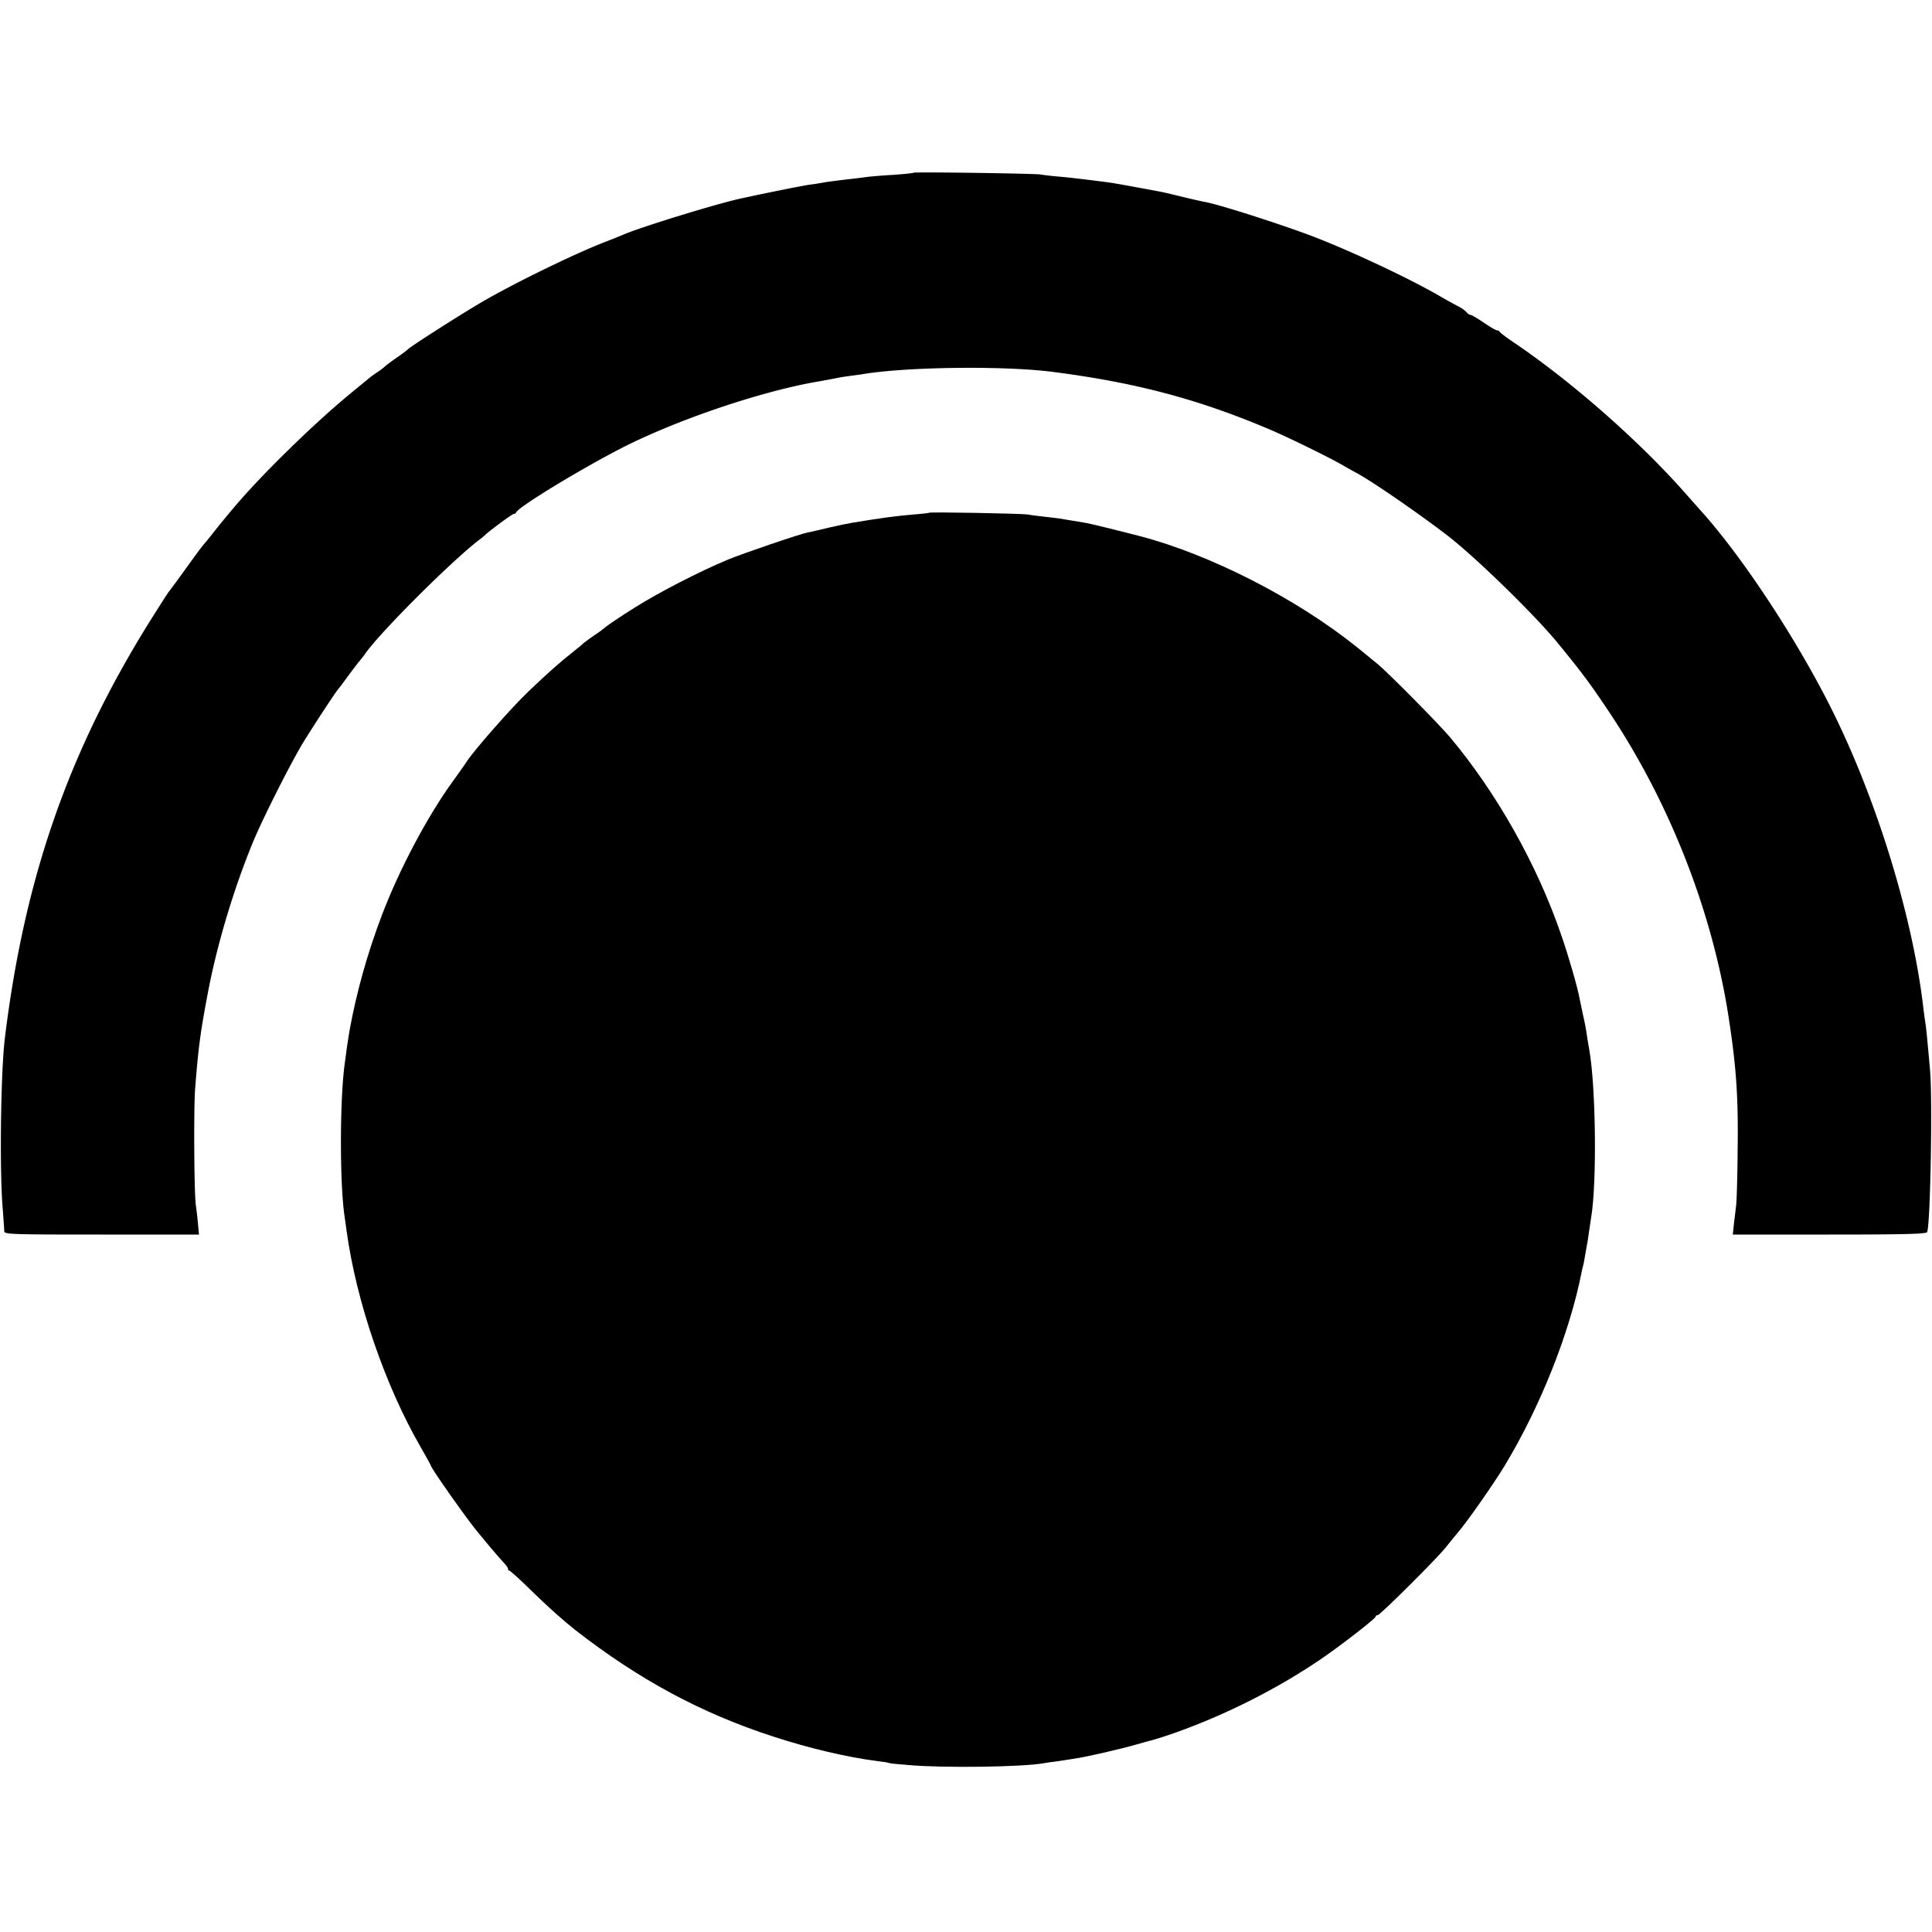 <svg version="1" xmlns="http://www.w3.org/2000/svg" width="1333.333" height="1333.333" viewBox="0 0 1000 1000"><path d="M472.9 89.4c-.2.2-4.9.7-10.4 1.1-5.5.3-11.3.8-13 1-1.6.2-5.2.7-8 1-6.2.7-13.4 1.6-16 2.1-1.1.2-4 .7-6.5 1-3.5.5-21.1 4-34.9 7-12.4 2.6-52.7 15-61.6 18.9-1.6.7-6.1 2.5-10 4-15.6 6.1-45.8 20.8-62.5 30.5-11.4 6.6-37.8 23.5-39 24.9-.3.3-2.7 2.2-5.5 4.1-2.7 1.9-5.6 4-6.4 4.8-.8.7-2.6 2.1-4 3-1.4.9-3.5 2.4-4.6 3.4-1.1.9-5.4 4.4-9.5 7.8-18.2 15-44.8 40.9-59 57.6-3.3 3.8-11.3 13.6-12.2 14.9-.4.5-1.8 2.2-3 3.7-2.6 3-3.9 4.8-12.5 16.7-3.4 4.7-6.6 9-7.1 9.6-.4.5-4.9 7.5-9.9 15.5-42 67.4-64.7 132.7-74.8 215.5-2.1 17.2-2.8 68.5-1.1 88 .4 5.5.8 10.8.8 11.7-.1 1.7 3 1.8 50.4 1.8H103l-.6-6.3c-.3-3.4-.8-7.3-1-8.7-.9-4.5-1.2-50.2-.4-60.5 1.7-22 2.9-30.5 7.1-52.2 4.7-24 13.4-52.7 23-75.8 4.7-11.4 18.8-39.4 25.3-50.3 5.1-8.4 16.8-26.3 18.8-28.7.5-.5 2.7-3.5 4.9-6.5s4.8-6.4 5.7-7.5c.9-1.1 2.4-2.9 3.2-4.1 7.7-11.1 44.4-47.7 58.8-58.8 1.5-1.1 2.9-2.3 3.2-2.6 1.6-1.7 14.1-11 14.9-11 .5 0 1.1-.4 1.3-.8 1-2.7 31.5-21.3 53-32.5 28.6-14.9 73.3-30.1 103.1-35.2a452 452 0 0 0 10.7-2c1.4-.3 4.3-.7 6.5-1 2.2-.3 5.4-.7 7-1 23.4-3.7 72.9-4.2 97.5-1 42.8 5.5 75.2 14.1 112 29.7 9.7 4.1 31.7 14.9 38 18.6 1.9 1.1 5.3 3 7.5 4.2 8.7 4.7 35.7 23.5 48.5 33.6 15.1 12.1 43.7 40.1 55.1 54 13.3 16.2 17.8 22.4 28.1 37.9 30.4 46.2 51.8 101 60.3 154.5 4.1 26.3 5.3 42 4.9 70-.1 14-.5 27.1-.8 29-.2 1.9-.7 6.1-1.1 9.2l-.6 5.8H947c39.1 0 50.2-.3 50.5-1.3 1.7-4.8 2.8-68.5 1.5-83.7-1.7-19.2-2.1-22.6-2.5-25-.2-1.4-.7-4.8-1-7.5-5.5-46.9-23.8-106.7-47-153.5-17.4-35.1-45.2-77.7-66.6-101.9-1.9-2.1-6.1-6.9-9.4-10.6-23.6-26.8-58.1-57.2-88-77.6-4.4-2.9-8.1-5.7-8.3-6.2-.2-.4-.8-.7-1.3-.7-.6 0-3.7-1.8-6.9-4s-6.3-4-6.8-4-1.5-.6-2.1-1.4c-.7-.8-2.6-2.2-4.4-3.1-1.8-.9-5.4-2.9-8.2-4.5-16.9-10-51.9-26.3-71.7-33.4-18.8-6.8-45.2-15.1-51.3-16.1-1.1-.2-6-1.3-11-2.5-4.9-1.2-9.9-2.4-11-2.6-7.2-1.4-23.7-4.4-27-4.9-10-1.3-20.5-2.6-26.5-3.1-3.6-.3-7.8-.8-9.5-1.1-3.4-.5-65-1.4-65.6-.9z"/><path d="M480.9 265.4c-.2.2-4.3.6-9 1-7.4.6-15.4 1.6-30.9 4.2-1.9.3-7.3 1.4-12 2.5s-9.6 2.3-10.9 2.5c-4.2.8-34.3 11.1-41.7 14.2-14.8 6.2-35.5 16.9-47.9 24.7-6.6 4.1-15 9.8-15.5 10.4-.3.3-2.7 2.2-5.5 4-2.7 1.9-5.2 3.7-5.5 4-.3.4-2.7 2.4-5.5 4.6-6.8 5.4-12.4 10.3-23 20.4-8.8 8.4-28.4 30.7-32 36.4-.5.9-3.7 5.3-6.9 9.8-13.2 18.1-27.9 45.8-36.9 69.5-7.5 19.7-13.1 39.7-16.7 59.4-.5 3-1.2 7.3-1.5 9.5-.3 2.2-.7 5.6-1 7.5-2.7 18.4-2.7 63.5-.1 80 .2 1.4.7 4.6 1 7.1 5 36.7 20.1 80.5 38.5 112.2 2.8 4.9 5.1 9.1 5.1 9.3 0 1.2 18.8 27.9 24.1 34.2.6.7 3.4 4.1 6.2 7.5 2.8 3.4 6.2 7.2 7.4 8.5 1.3 1.3 2.3 2.8 2.3 3.4 0 .6.2.9.5.7.2-.3 5.3 4.3 11.2 10.1 9.3 9.1 17.1 16 23.2 20.8 32.9 25.6 65 42.9 102.2 55 18.7 6.1 38.1 10.7 54.4 12.8 2.8.3 5.2.7 5.5.9.3.2 5 .7 10.5 1.1 18.1 1.6 59.4 1 70-1 1.1-.2 4.3-.7 7-1 2.8-.4 6.6-1 8.5-1.3 5.8-.8 24-5 32-7.3 4.1-1.2 8.2-2.3 9.1-2.5.8-.2 5.6-1.7 10.5-3.4 26.9-9.5 54-23.2 76.9-38.9 10.6-7.3 27.5-20.5 27.5-21.4 0-.5.5-.8 1.1-.8 1.2 0 31.1-29.7 35.4-35.3 1.7-2.1 4.2-5.3 5.7-7 4.9-5.6 18.4-24.9 24.4-34.7 18.4-30.4 33.6-68.3 40-100.3.2-1 .5-2.6.8-3.5.3-.9.7-3.3 1-5.2.3-1.9.8-4.5 1-5.7.3-1.1.7-4.3 1.1-7 .4-2.6.9-5.9 1.1-7.3 3-18 2.4-67.5-1-86.7-.3-1.4-.8-4.7-1.2-7.2-.3-2.5-1.2-7.3-2-10.6-.7-3.3-1.5-7.2-1.8-8.6-.9-5.3-5.6-21.7-9.5-32.9-12.4-36.3-33.5-73.8-57.9-102.8-5.7-6.7-31.6-32.9-36.8-37.2-8.4-6.9-10.1-8.3-11.4-9.3-31.3-25.1-75.9-47.8-112-57.2-12.8-3.3-26.1-6.6-28.9-7-2-.3-4.9-.8-6.6-1.1-5.8-1-7-1.2-13.5-1.9-3.6-.4-7.6-.9-9-1.2-3.3-.5-50.6-1.4-51.1-.9z"/></svg>